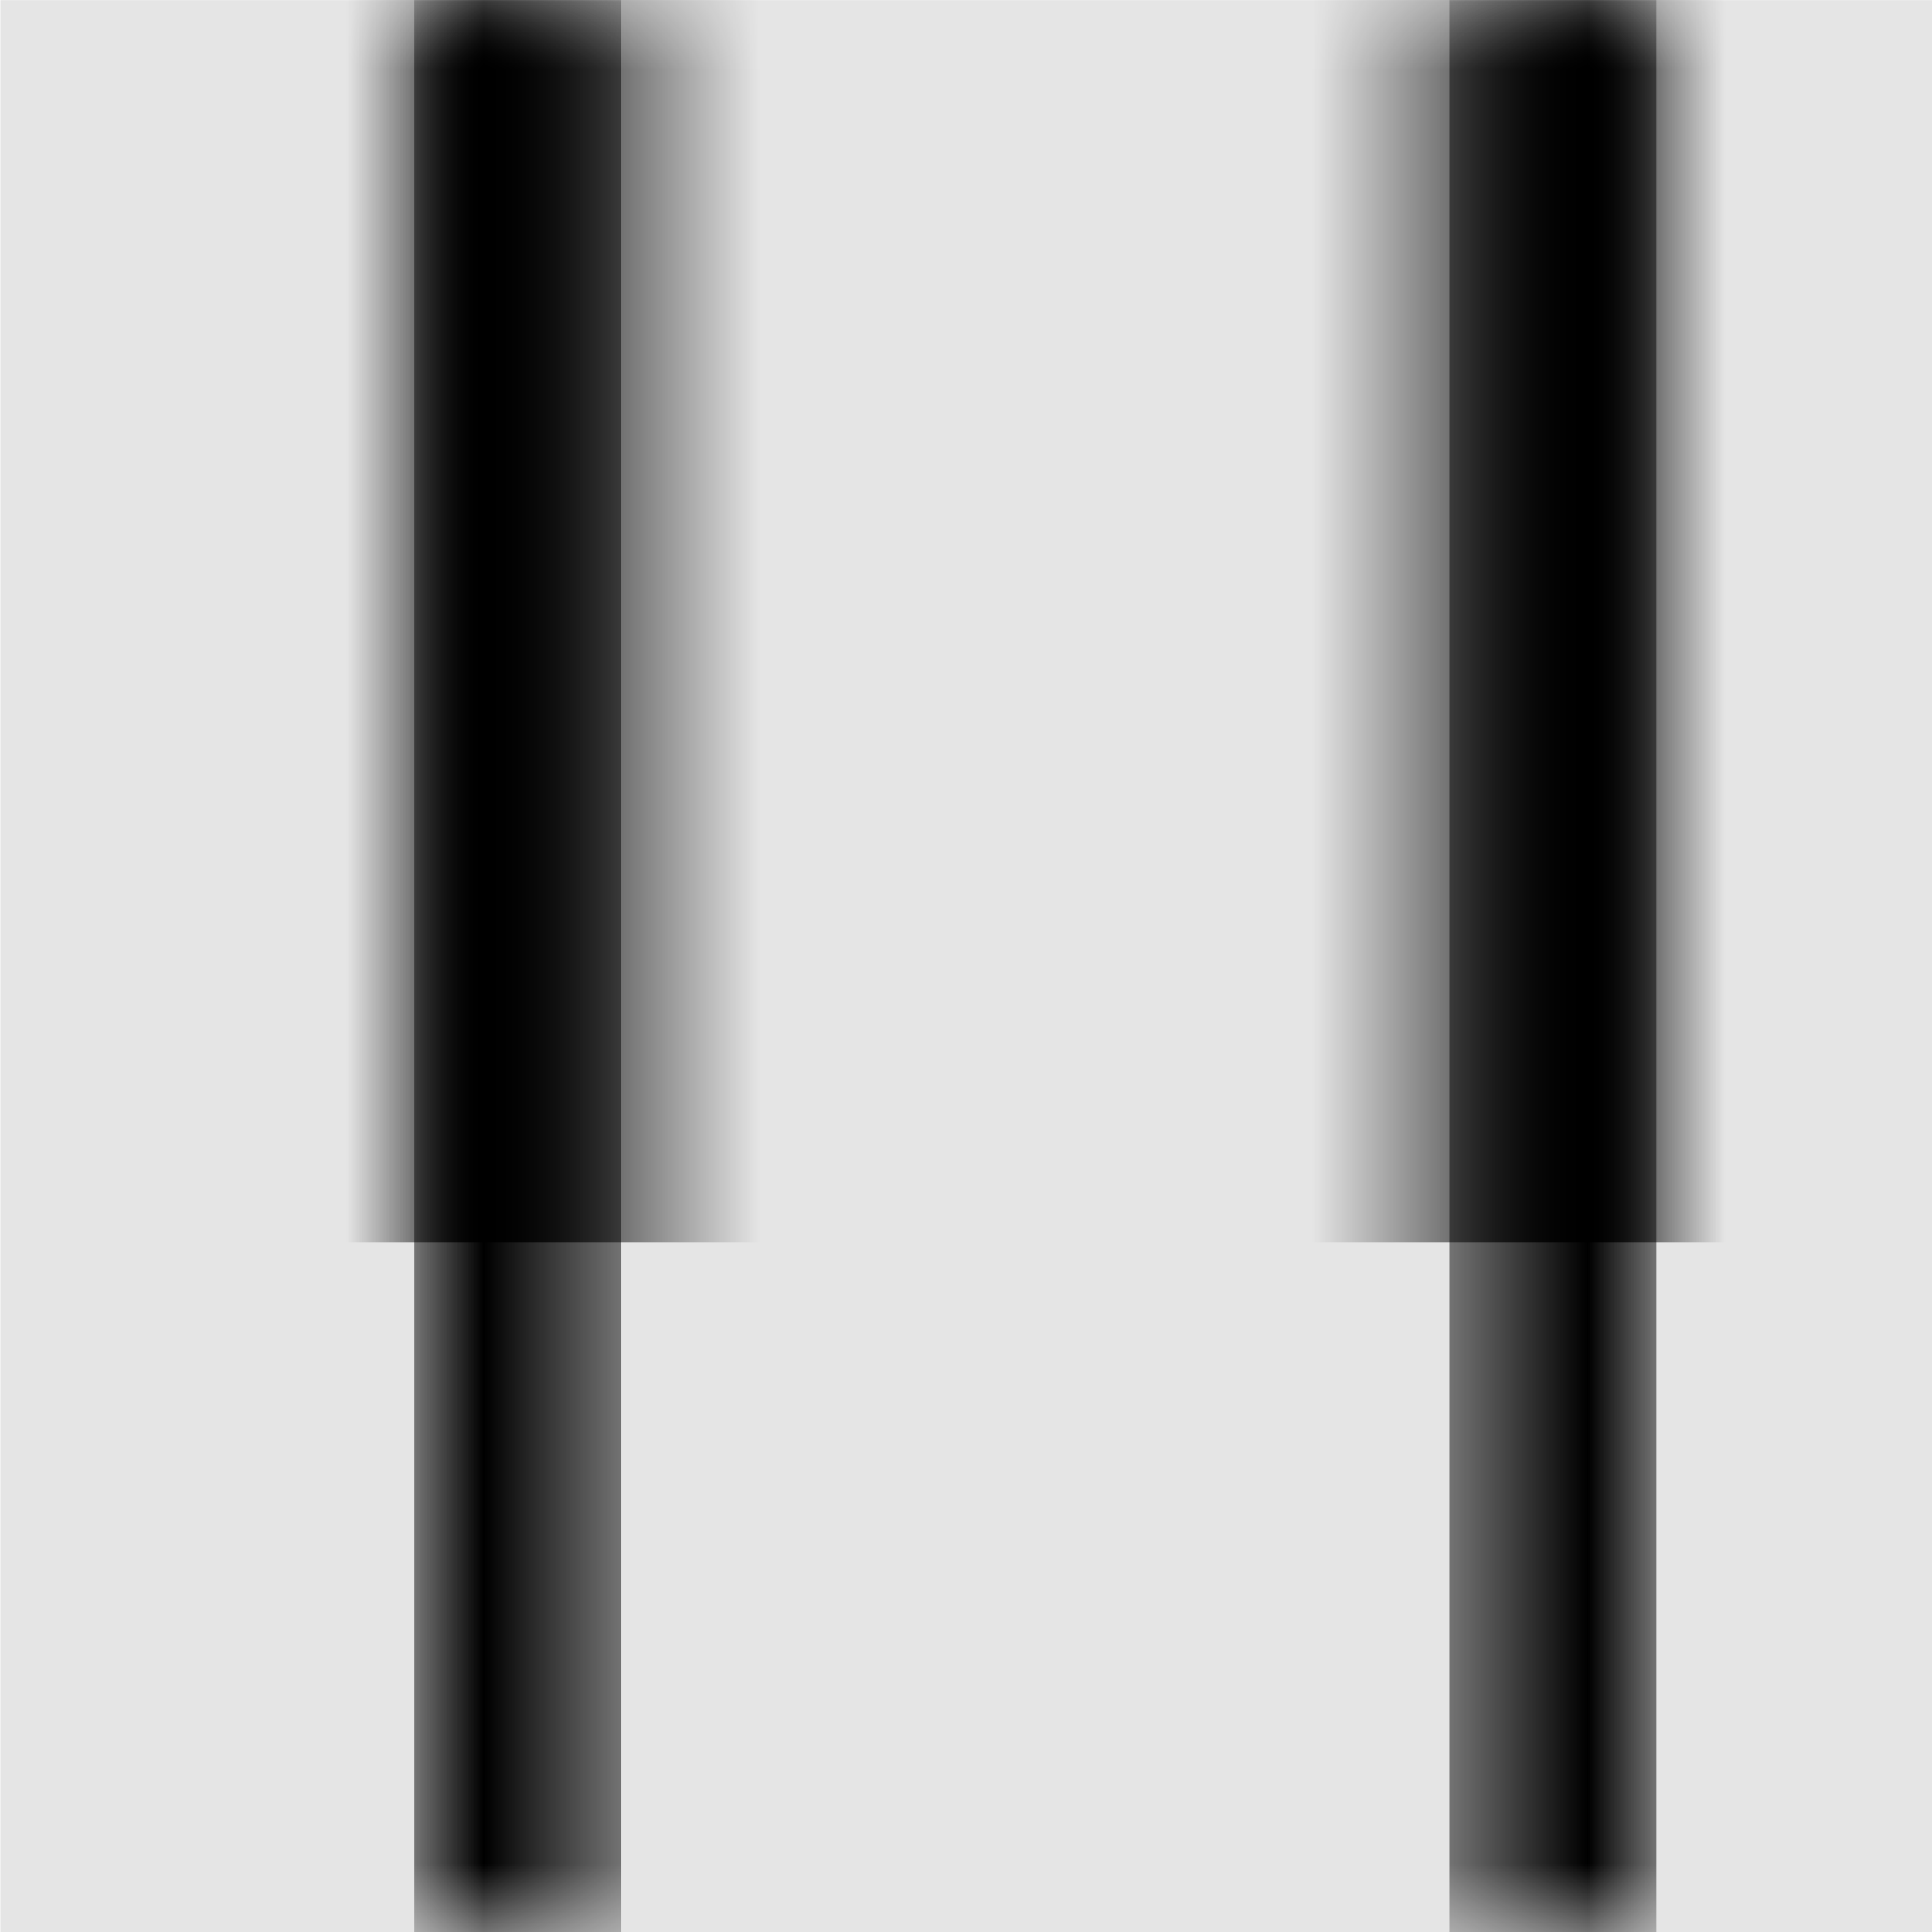 <svg width="1000" height="1000" viewBox="0 0 1000 1000" version="1.1" xmlns="http://www.w3.org/2000/svg" xmlns:xlink="http://www.w3.org/1999/xlink">
<title>pause</title>
<desc>Created using Figma</desc>
<g id="Canvas" transform="matrix(71.429 0 0 71.429 -38642.9 -11000)">
<rect x="541" y="154" width="14" height="14" fill="#E5E5E5"/>
<g id="pause">
<mask id="mask0_outline" mask-type="alpha">
<g id="Mask">
<use xlink:href="#path0_fill" transform="translate(544 154)" fill="#FFFFFF"/>
</g>
</mask>
<g id="Mask" mask="url(#mask0_outline)">
<use xlink:href="#path0_fill" transform="translate(544 154)"/>
</g>
<g id="&#226;&#134;&#170;&#240;&#159;&#142;&#168;Color" mask="url(#mask0_outline)">
<g id="Rectangle 3">
<use xlink:href="#path1_fill" transform="translate(541 149)"/>
</g>
</g>
</g>
</g>
<defs>
<path id="path0_fill" fill-rule="evenodd" d="M 0 0L 1.5 0L 1.5 14L 0 14L 0 0ZM 7.5 0L 9 0L 9 14L 7.5 14L 7.5 0Z"/>
<path id="path1_fill" fill-rule="evenodd" d="M 0 0L 14 0L 14 14L 0 14L 0 0Z"/>
</defs>
</svg>
